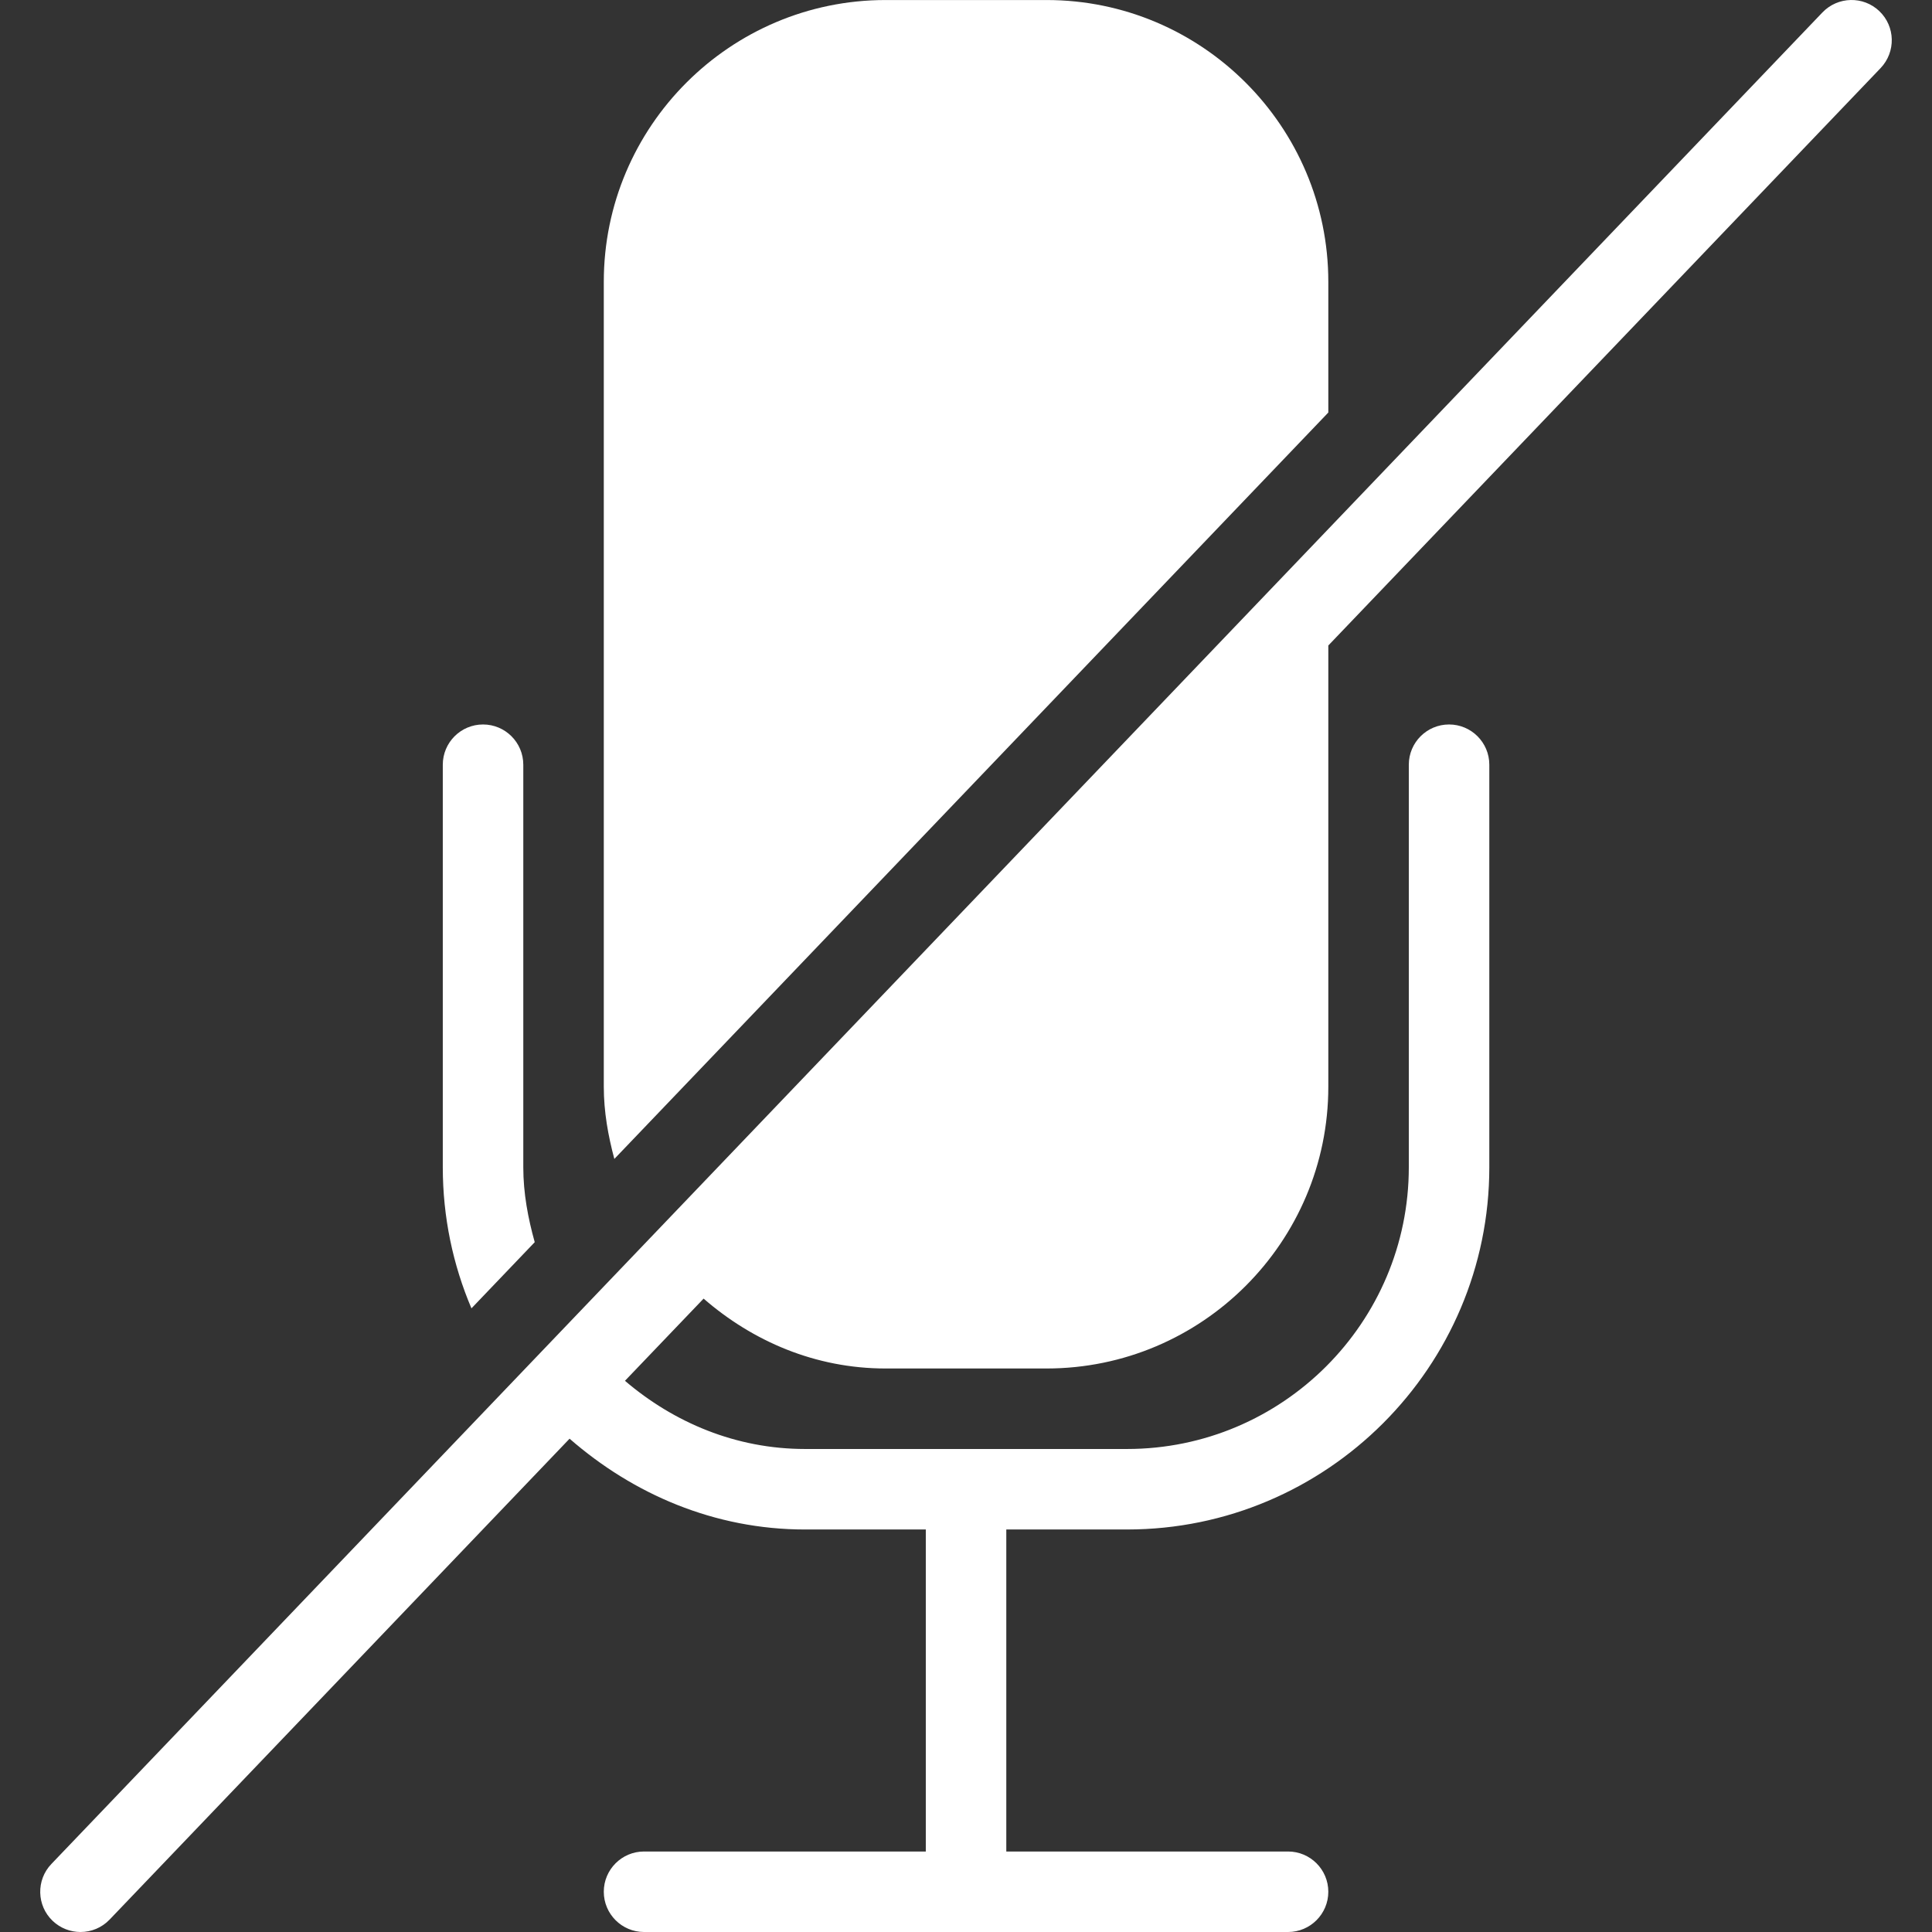 <?xml version="1.0" encoding="iso-8859-1"?>
<!-- Generator: Adobe Illustrator 19.0.0, SVG Export Plug-In . SVG Version: 6.00 Build 0)  -->
<svg version="1.1" id="Capa_1" xmlns="http://www.w3.org/2000/svg" xmlns:xlink="http://www.w3.org/1999/xlink" x="0px" y="0px"
	 viewBox="0 0 511.987 511.987" style="enable-background:new 0 0 511.987 511.987;" xml:space="preserve">
<rect x="0" y="0" width="511.987" height="511.987" fill="#333333" stroke="none"/>
<g>
	<g>
		<path style="fill:#FFFFFF;" d="M277.342,0.008h-42.667c-41.173,0-74.667,33.493-74.667,74.667v213.312c0,6.656,1.152,12.992,2.795,19.136L352.008,109.32
			V74.675C352.008,33.502,318.515,0.008,277.342,0.008z"/>
	</g>
</g>
<g>
	<g>
		<path style="fill:#FFFFFF;" d="M234.675,362.654h42.667c41.173,0,74.667-33.493,74.667-74.667V171.059L498.376,18.035
			c4.053-4.267,3.925-11.008-0.341-15.083c-4.267-4.075-11.008-3.904-15.083,0.341L13.619,493.96
			c-4.075,4.245-3.925,11.029,0.341,15.083c2.069,1.963,4.715,2.944,7.381,2.944c2.816,0,5.611-1.109,7.701-3.285l121.899-127.445
			c16.832,14.677,38.357,24.064,62.4,24.064h32v85.333h-74.667c-5.888,0-10.667,4.779-10.667,10.667
			c0,5.888,4.779,10.667,10.667,10.667h170.667c5.888,0,10.667-4.779,10.667-10.667c0-5.888-4.779-10.667-10.667-10.667h-74.667
			V405.32h32c52.928,0,96-43.072,96-96V202.654c0-5.888-4.779-10.667-10.667-10.667c-5.888,0-10.667,4.779-10.667,10.667V309.32
			c0,41.173-33.493,74.667-74.667,74.667h-85.333c-18.325,0-34.773-7.019-47.723-18.069l20.843-21.781
			C199.475,355.443,216.094,362.654,234.675,362.654z"/>
	</g>
</g>
<g>
	<g>
		<path style="fill:#FFFFFF;" d="M138.675,309.32V202.654c0-5.888-4.779-10.667-10.667-10.667c-5.888,0-10.667,4.779-10.667,10.667V309.32
			c0,13.269,2.709,25.899,7.595,37.397l16.768-17.536C139.934,322.824,138.675,316.254,138.675,309.32z"/>
	</g>
</g>
<g>
</g>
<g>
</g>
<g>
</g>
<g>
</g>
<g>
</g>
<g>
</g>
<g>
</g>
<g>
</g>
<g>
</g>
<g>
</g>
<g>
</g>
<g>
</g>
<g>
</g>
<g>
</g>
<g>
</g>
</svg>
